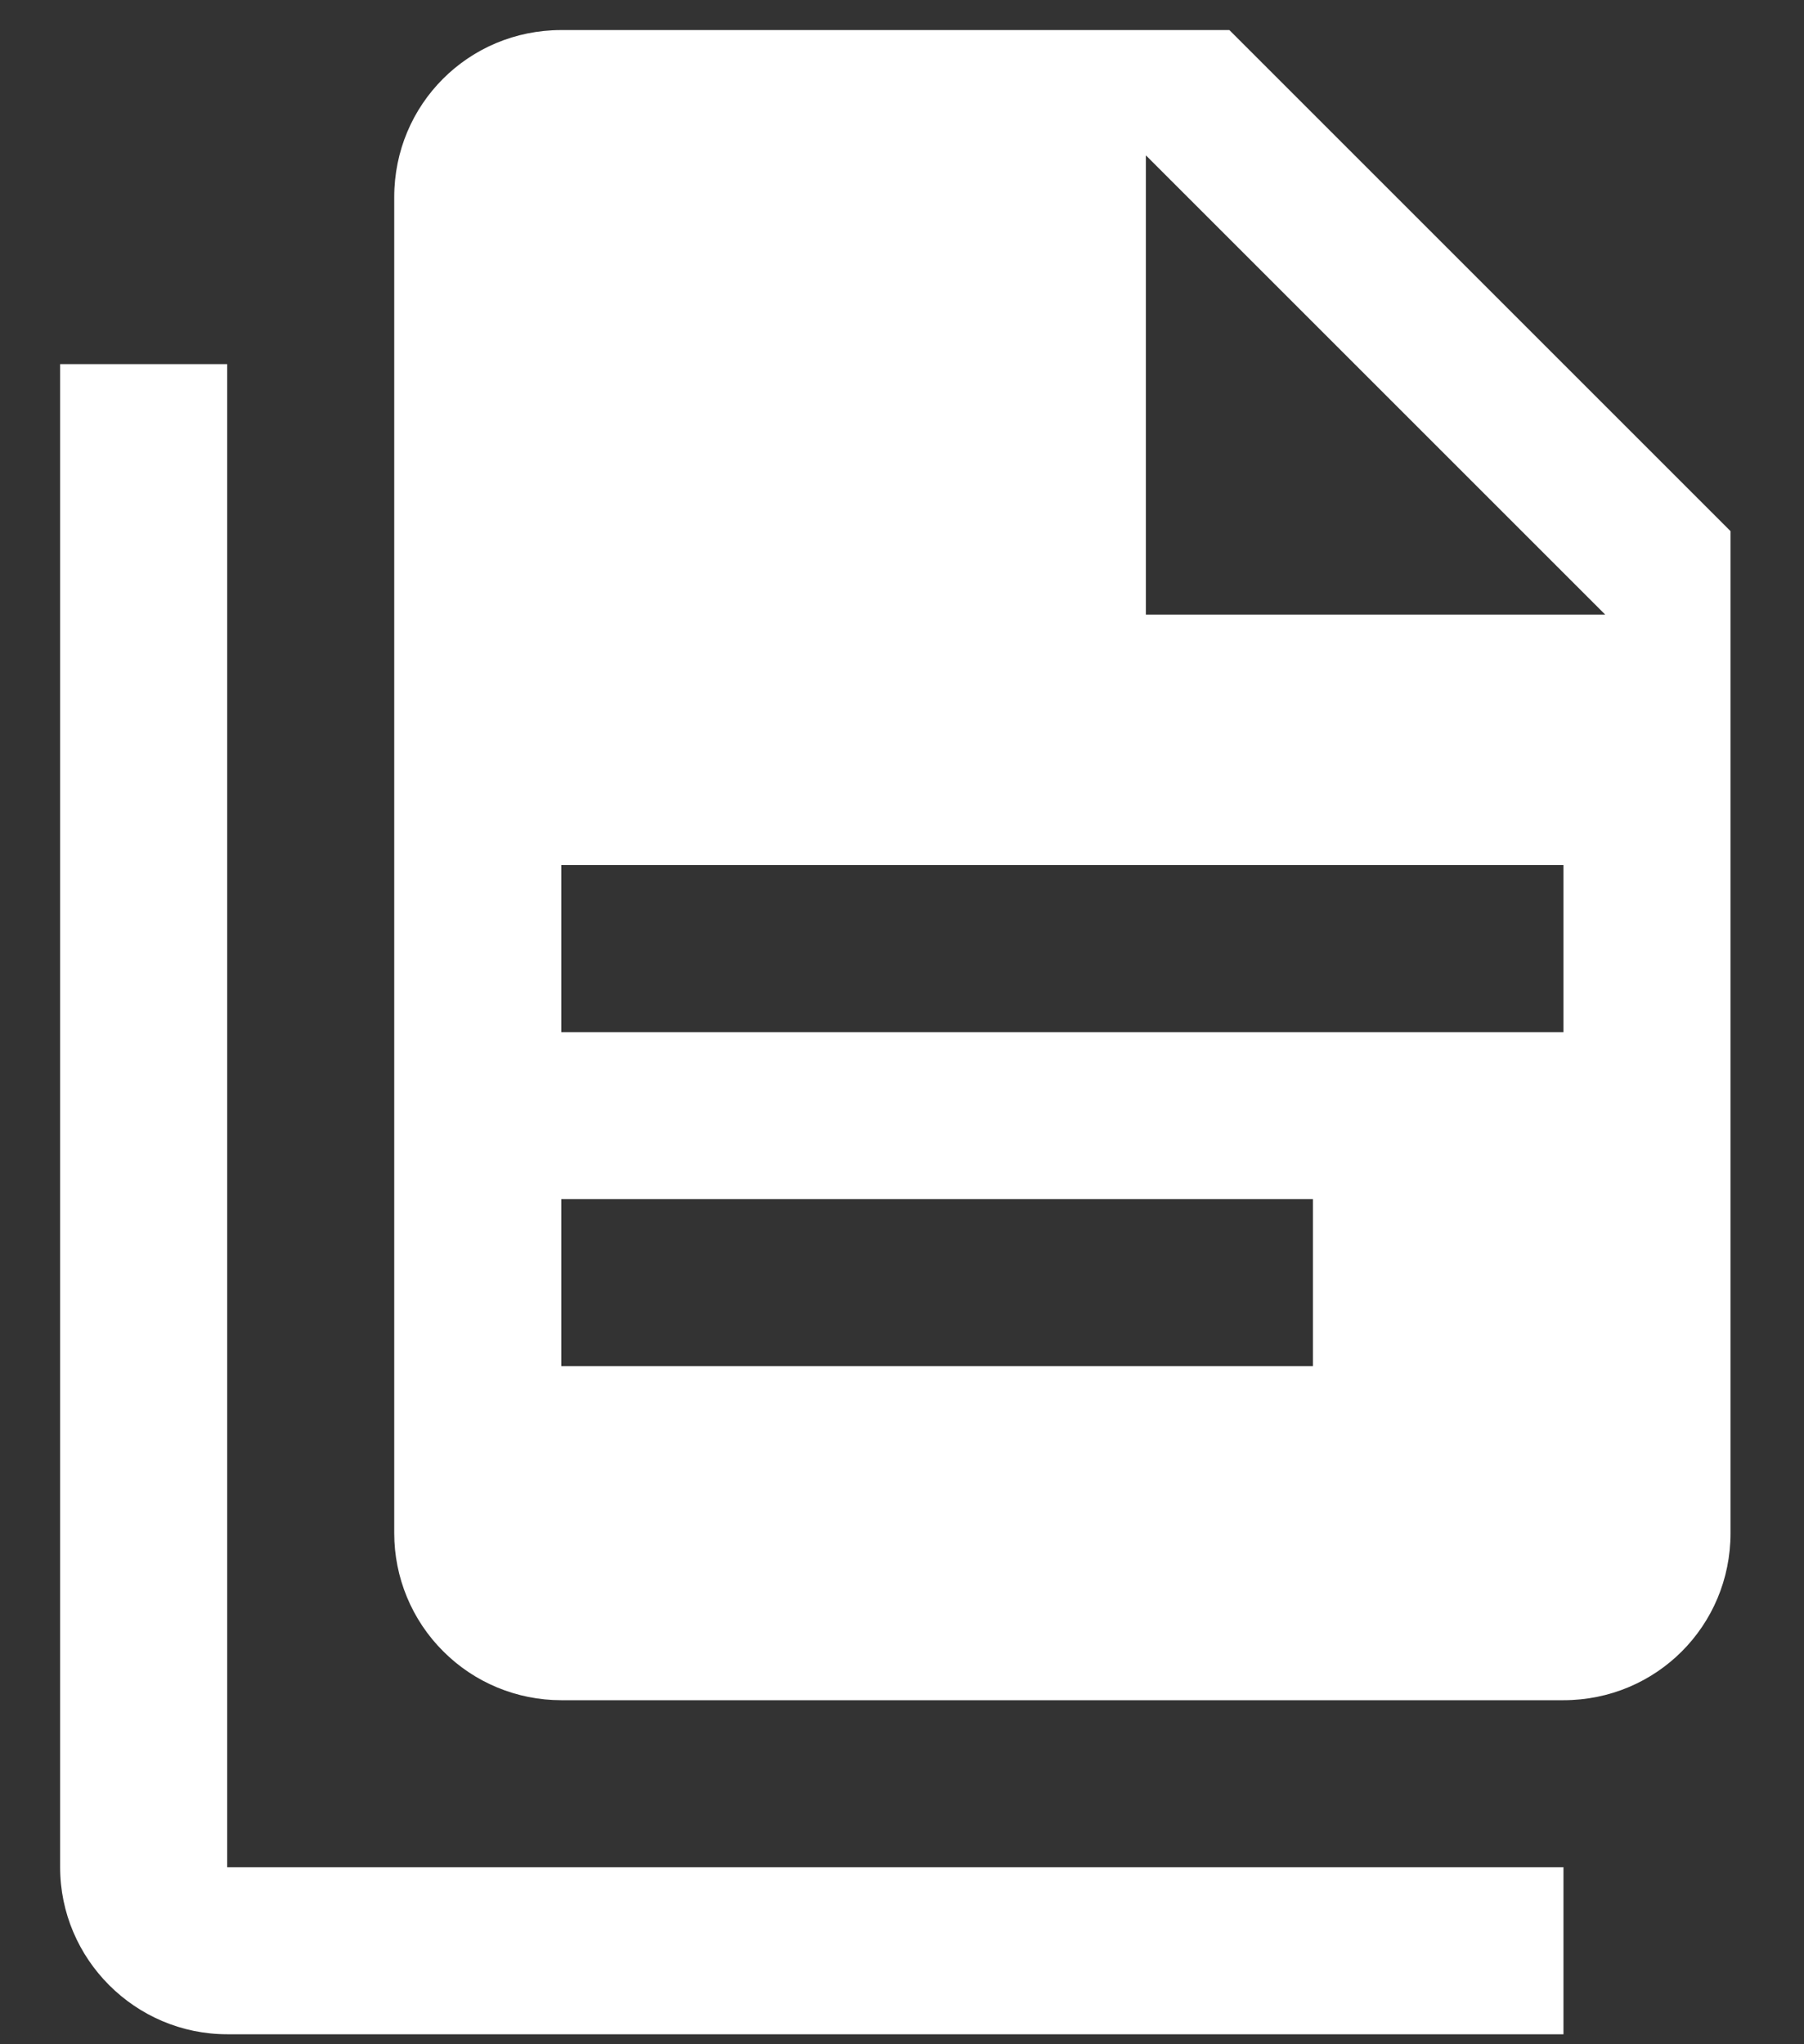 <svg width="15" height="17" viewBox="0 0 15 17" fill="none" xmlns="http://www.w3.org/2000/svg">
<rect x="0" y="0" width="15" height="17" fill="#333333" stroke="none"/>
<path d="M1.889 3.028V15.528H13V16.917H1.889C1.125 16.917 0.5 16.292 0.5 15.528V3.028H1.889ZM9.528 5.111H13.347L9.528 1.292V5.111ZM4.667 0.25H10.222L14.389 4.417V12.75C14.389 13.521 13.771 14.139 13 14.139H4.667C4.298 14.139 3.945 13.993 3.685 13.732C3.424 13.472 3.278 13.118 3.278 12.75V1.639C3.278 0.868 3.896 0.25 4.667 0.25ZM10.917 11.361V9.972H4.667V11.361H10.917ZM13 8.583V7.194H4.667V8.583H13Z" fill="white"/>
</svg>
